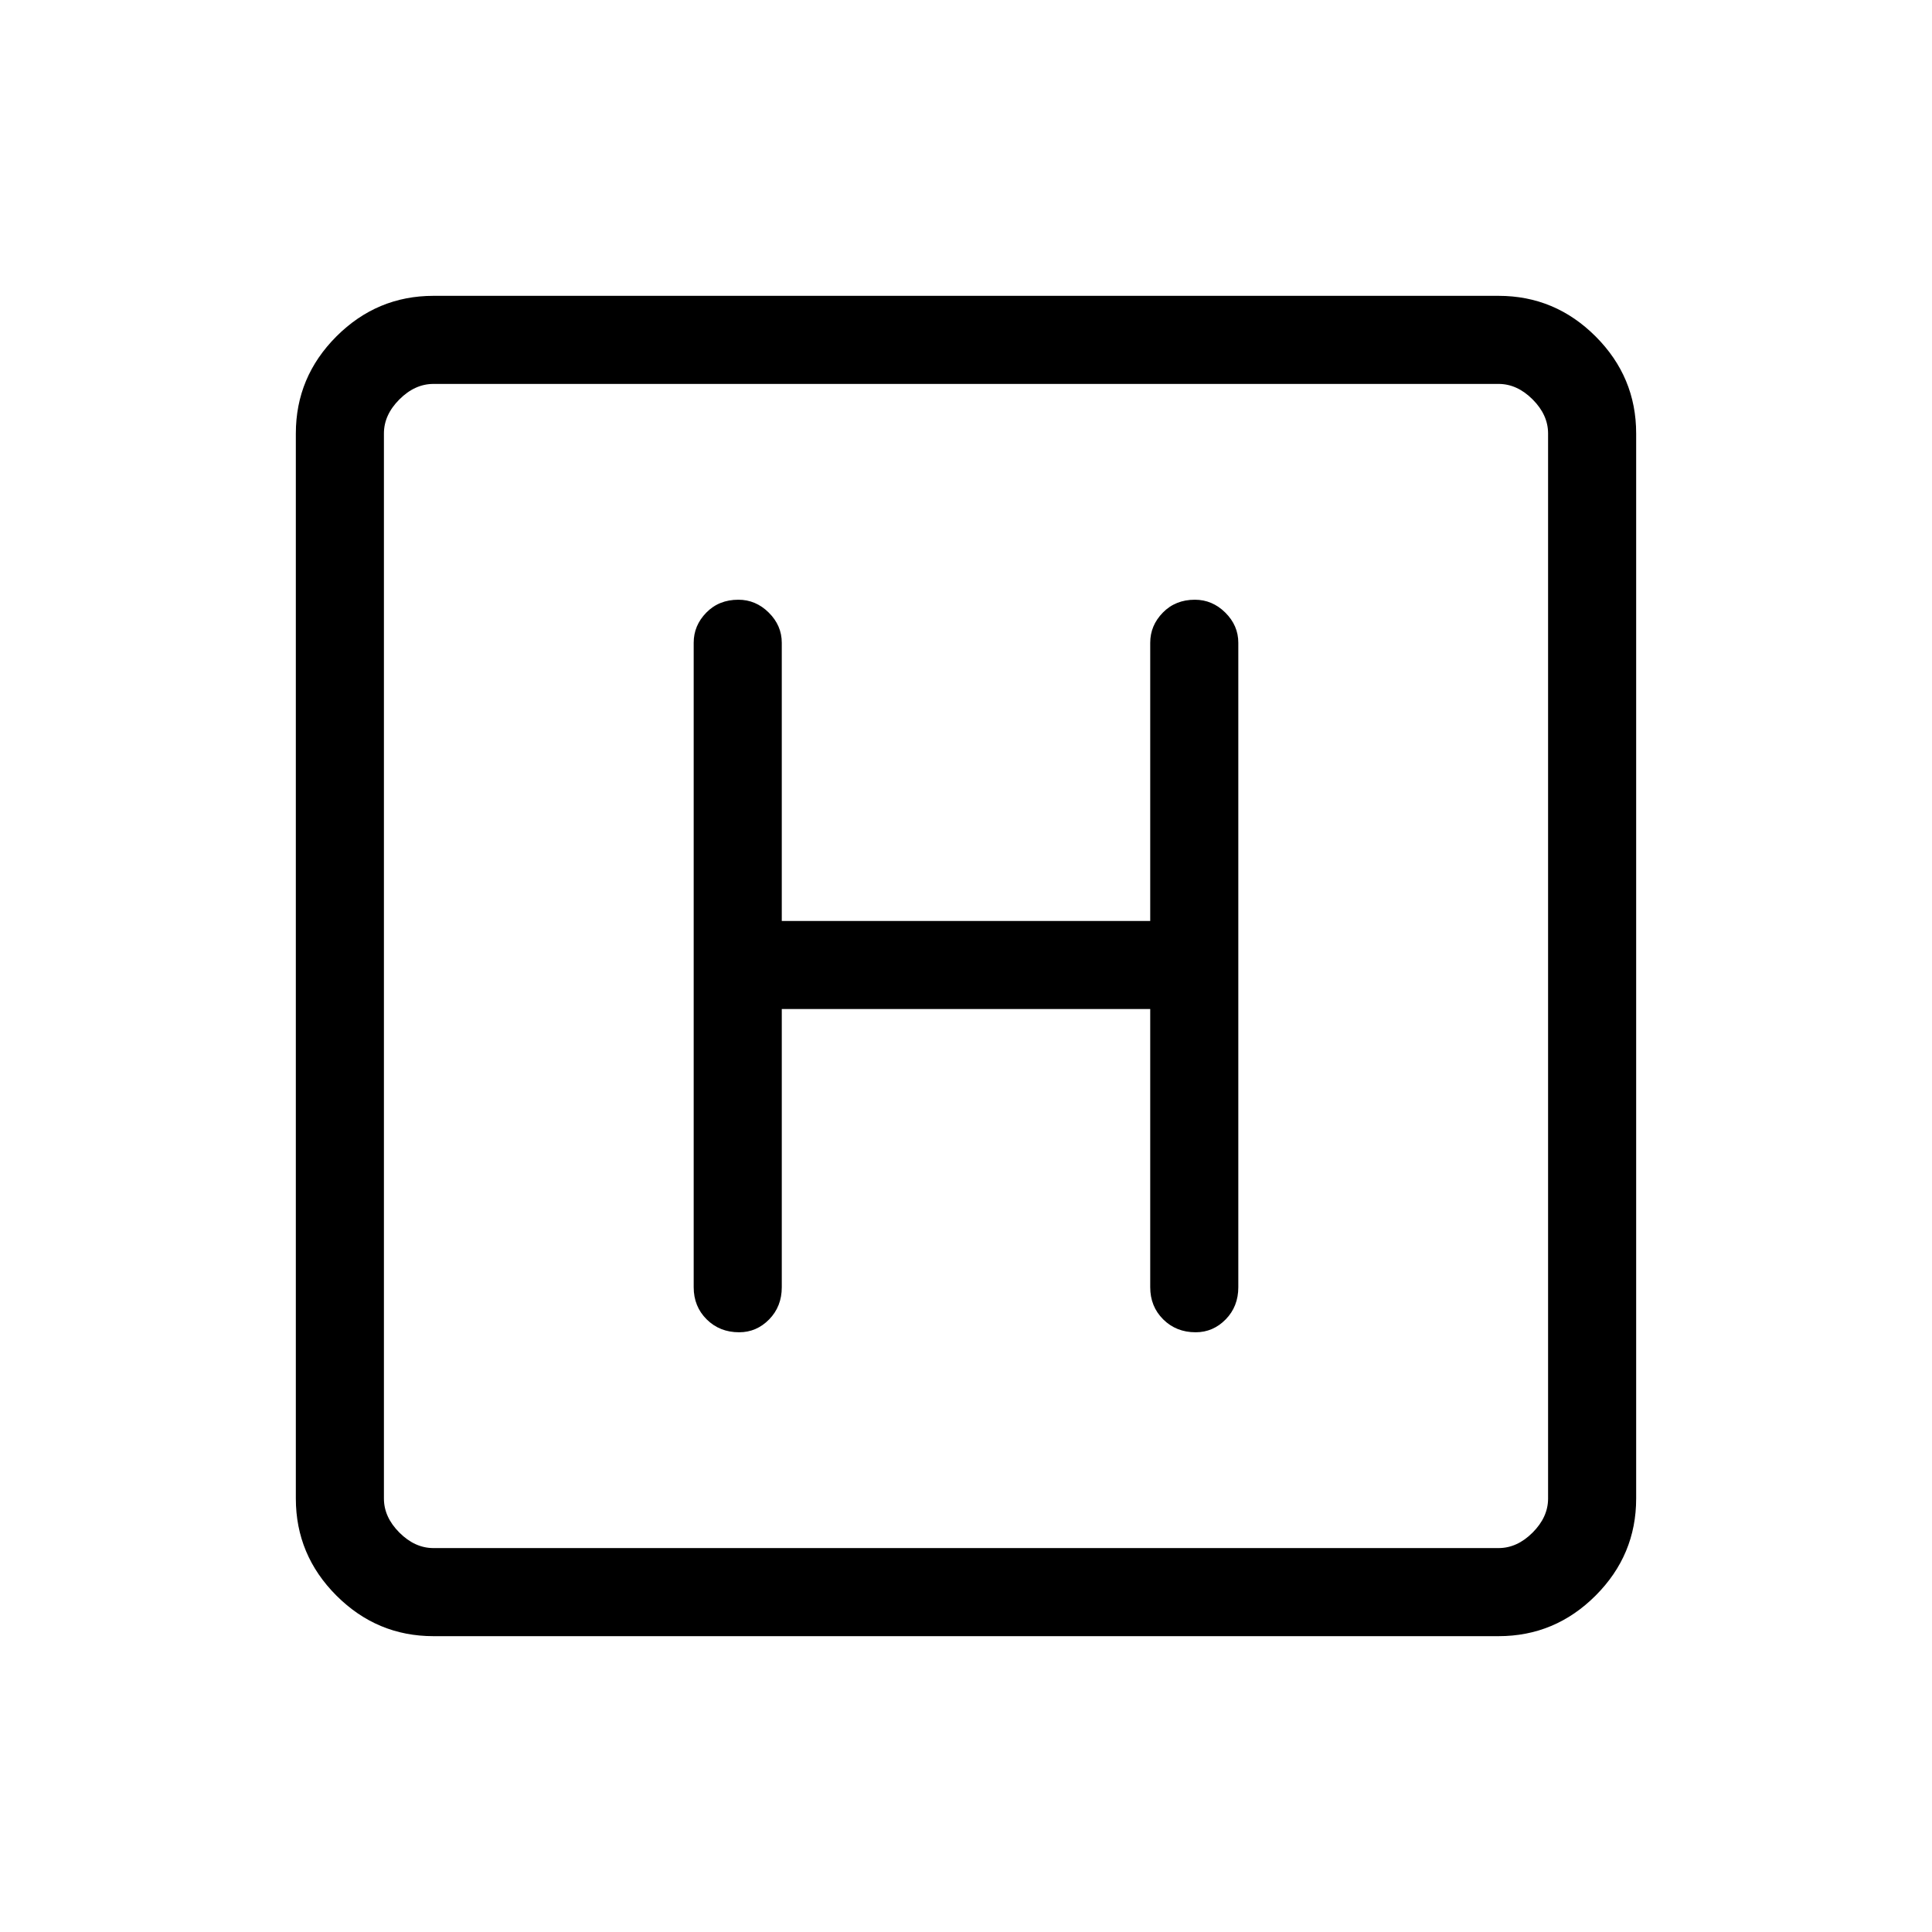 <svg xmlns="http://www.w3.org/2000/svg" height="48" viewBox="0 -960 960 960" width="48"><path d="M215.38-147q-28.05 0-48.22-20.16Q147-187.33 147-215.38v-529.24q0-28.05 20.16-48.22Q187.33-813 215.38-813h529.24q28.05 0 48.22 20.16Q813-772.67 813-744.62v529.24q0 28.05-20.16 48.22Q772.67-147 744.62-147H215.38Zm0-43.77h529.24q9.23 0 16.92-7.69 7.69-7.69 7.69-16.92v-529.24q0-9.23-7.69-16.92-7.69-7.69-16.92-7.69H215.38q-9.23 0-16.92 7.69-7.69 7.69-7.69 16.92v529.24q0 9.23 7.69 16.92 7.69 7.69 16.92 7.69Zm-24.61-578.46v578.46-578.46Zm197.69 310.61h183.08v138.24q0 9.57 6.46 15.98 6.45 6.4 16.11 6.4 8.66 0 14.93-6.4 6.27-6.41 6.27-15.98v-320.24q0-8.57-6.46-14.98-6.46-6.4-15.12-6.4-9.65 0-15.92 6.4-6.27 6.41-6.27 14.98v138.24H388.46v-138.24q0-8.57-6.46-14.98-6.45-6.4-15.11-6.4-9.66 0-15.93 6.4-6.27 6.41-6.27 14.98v320.24q0 9.57 6.46 15.98 6.46 6.4 16.12 6.4 8.65 0 14.92-6.4 6.27-6.41 6.27-15.98v-138.24Z"/></svg>